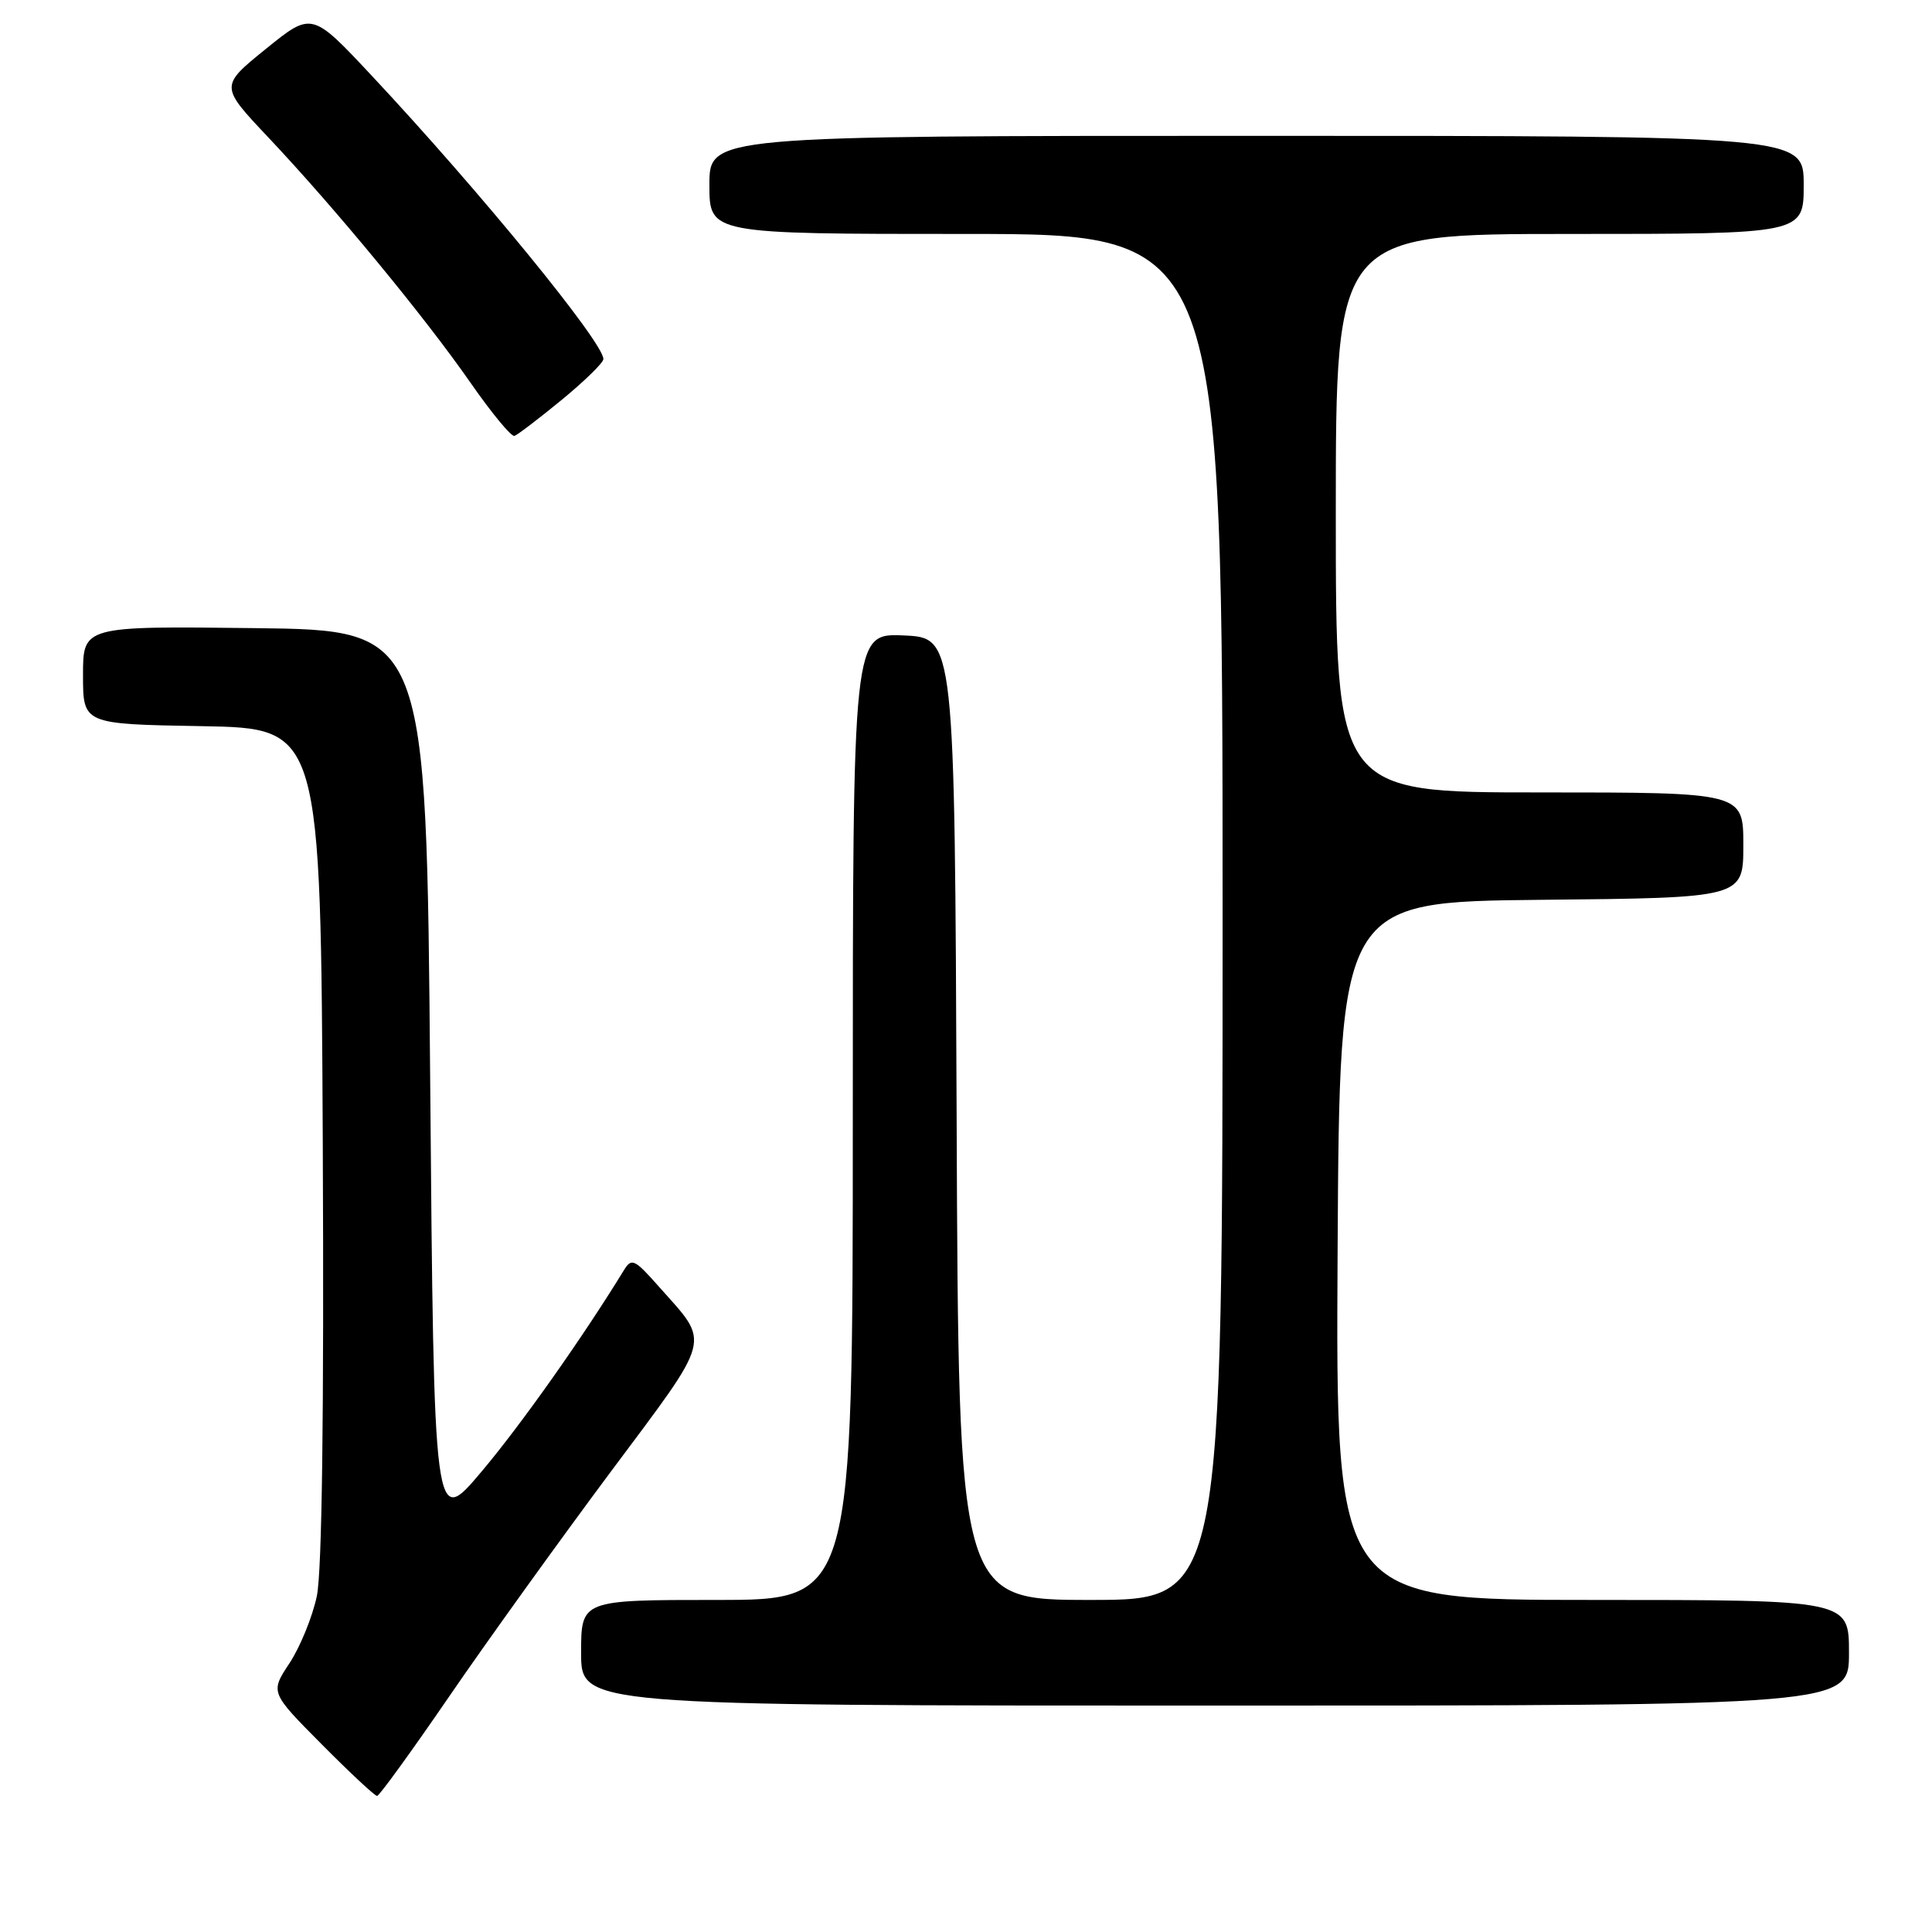 <?xml version="1.0" encoding="UTF-8" standalone="no"?>
<!DOCTYPE svg PUBLIC "-//W3C//DTD SVG 1.1//EN" "http://www.w3.org/Graphics/SVG/1.1/DTD/svg11.dtd" >
<svg xmlns="http://www.w3.org/2000/svg" xmlns:xlink="http://www.w3.org/1999/xlink" version="1.1" viewBox="0 0 256 256">
 <g >
 <path fill="currentColor"
d=" M 59.50 224.82 C 64.45 217.59 74.05 204.25 80.82 195.16 C 94.56 176.74 94.17 178.23 87.32 170.50 C 84.04 166.80 83.69 166.64 82.64 168.36 C 77.21 177.22 69.04 188.79 63.81 194.99 C 57.50 202.48 57.50 202.48 57.00 142.99 C 56.50 83.50 56.50 83.50 33.75 83.23 C 11.00 82.96 11.00 82.96 11.00 89.46 C 11.00 95.95 11.00 95.95 26.75 96.22 C 42.50 96.50 42.50 96.50 42.77 151.50 C 42.94 187.37 42.67 208.24 41.98 211.50 C 41.40 214.25 39.77 218.24 38.36 220.38 C 35.80 224.25 35.80 224.25 42.63 231.13 C 46.38 234.91 49.68 237.99 49.97 237.97 C 50.26 237.96 54.55 232.04 59.50 224.82 Z  M 245.00 219.00 C 245.00 212.00 245.00 212.00 210.99 212.00 C 176.98 212.00 176.98 212.00 177.24 165.75 C 177.50 119.50 177.50 119.50 204.25 119.23 C 231.00 118.97 231.00 118.97 231.00 111.98 C 231.00 105.00 231.00 105.00 204.00 105.00 C 177.00 105.00 177.00 105.00 177.00 68.00 C 177.00 31.00 177.00 31.00 208.00 31.00 C 239.00 31.00 239.00 31.00 239.00 24.50 C 239.00 18.00 239.00 18.00 166.50 18.00 C 94.00 18.00 94.00 18.00 94.00 24.50 C 94.00 31.00 94.00 31.00 128.00 31.00 C 162.00 31.00 162.00 31.00 162.00 121.50 C 162.00 212.00 162.00 212.00 144.51 212.00 C 127.01 212.00 127.01 212.00 126.76 148.25 C 126.50 84.50 126.50 84.50 119.75 84.20 C 113.00 83.91 113.00 83.91 113.00 147.95 C 113.00 212.00 113.00 212.00 95.00 212.00 C 77.00 212.00 77.00 212.00 77.00 219.00 C 77.00 226.00 77.00 226.00 161.00 226.00 C 245.00 226.00 245.00 226.00 245.00 219.00 Z  M 74.41 53.00 C 77.43 50.52 79.92 48.09 79.95 47.59 C 80.06 45.50 63.66 25.42 49.25 10.02 C 41.32 1.55 41.32 1.55 35.23 6.48 C 29.14 11.41 29.14 11.41 35.51 18.16 C 44.42 27.60 56.27 41.98 62.32 50.68 C 65.13 54.72 67.76 57.91 68.17 57.76 C 68.58 57.62 71.39 55.48 74.41 53.00 Z "/>
</g>
</svg>